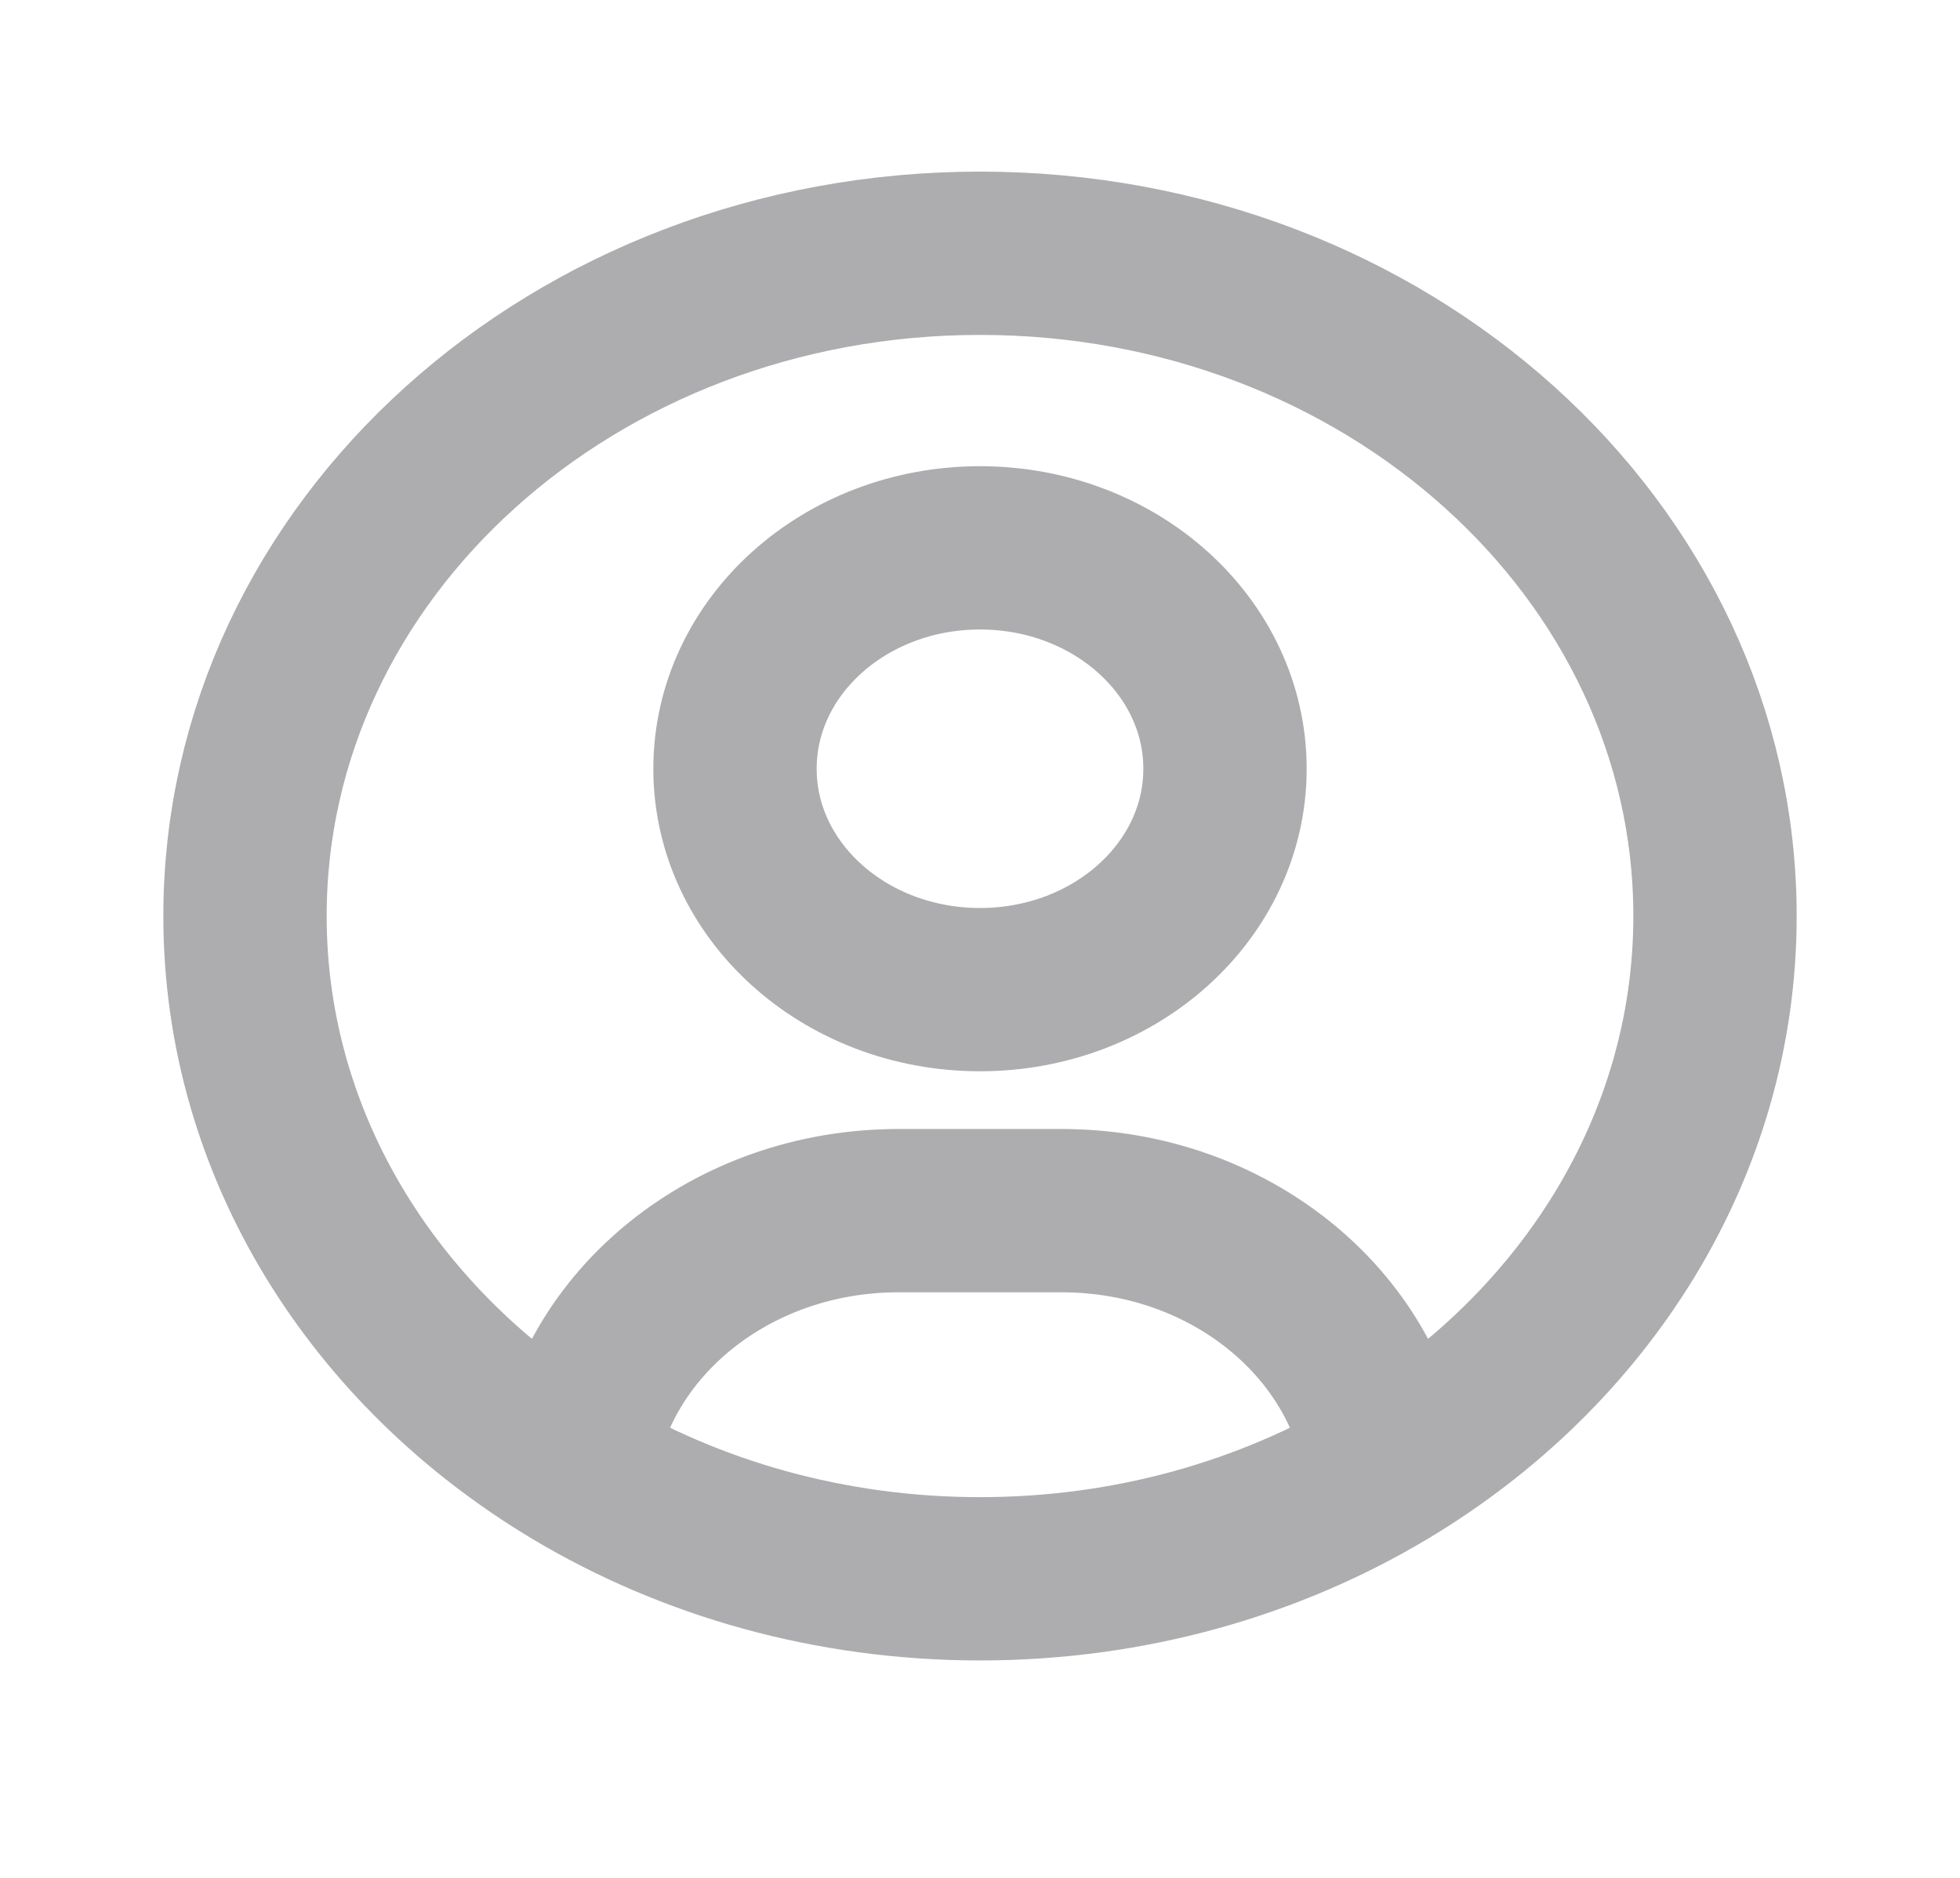 <svg width="24" height="23" viewBox="0 0 24 23" fill="none" xmlns="http://www.w3.org/2000/svg">
<path d="M16.97 17.989C16.726 16.207 15.041 14.828 13 14.828H11C8.959 14.828 7.274 16.207 7.03 17.989M16.97 17.989C19.399 16.535 21 14.046 21 11.22C21 6.736 16.971 3.102 12 3.102C7.029 3.102 3 6.736 3 11.22C3 14.046 4.601 16.535 7.03 17.989M16.97 17.989C15.546 18.841 13.837 19.337 12 19.337C10.163 19.337 8.454 18.841 7.03 17.989M15 9.416C15 10.91 13.657 12.121 12 12.121C10.343 12.121 9 10.91 9 9.416C9 7.921 10.343 6.71 12 6.71C13.657 6.71 15 7.921 15 9.416Z" stroke="#ADADAF" stroke-width="2" stroke-linecap="round" stroke-linejoin="round"/>
</svg>
